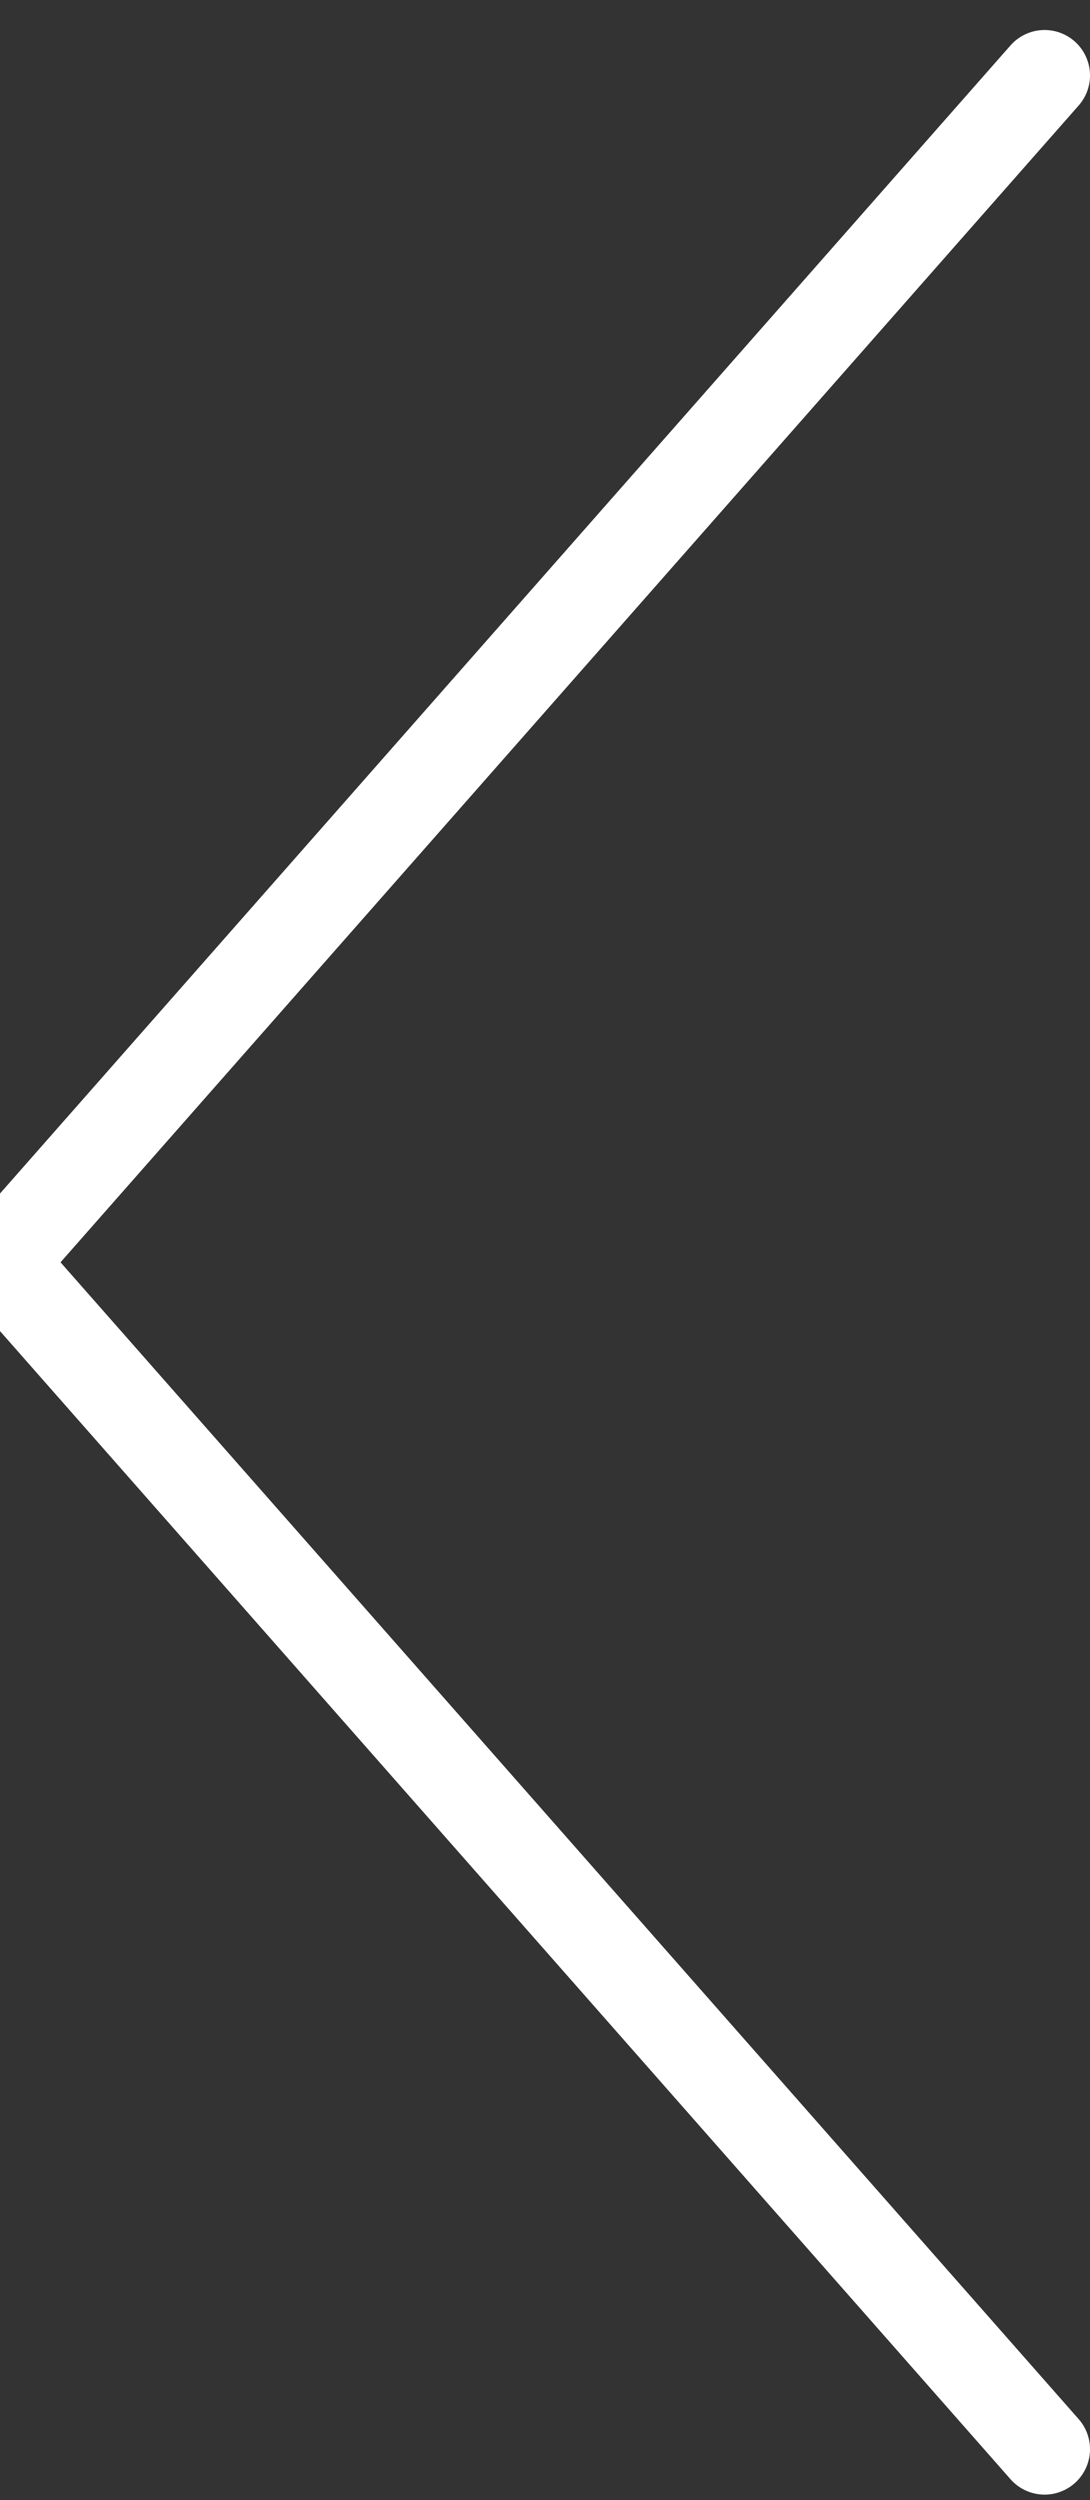 <svg width="24" height="55" viewBox="0 0 24 55" fill="none" xmlns="http://www.w3.org/2000/svg">
<rect x="0" y="0" width="24" height="55" fill="#333333" stroke="none"/>
<path d="M23 53.88L4.76837e-07 27.77L23 1.66" stroke="white" stroke-width="2" stroke-miterlimit="10" stroke-linecap="round" stroke-linejoin="round"/>
</svg>
